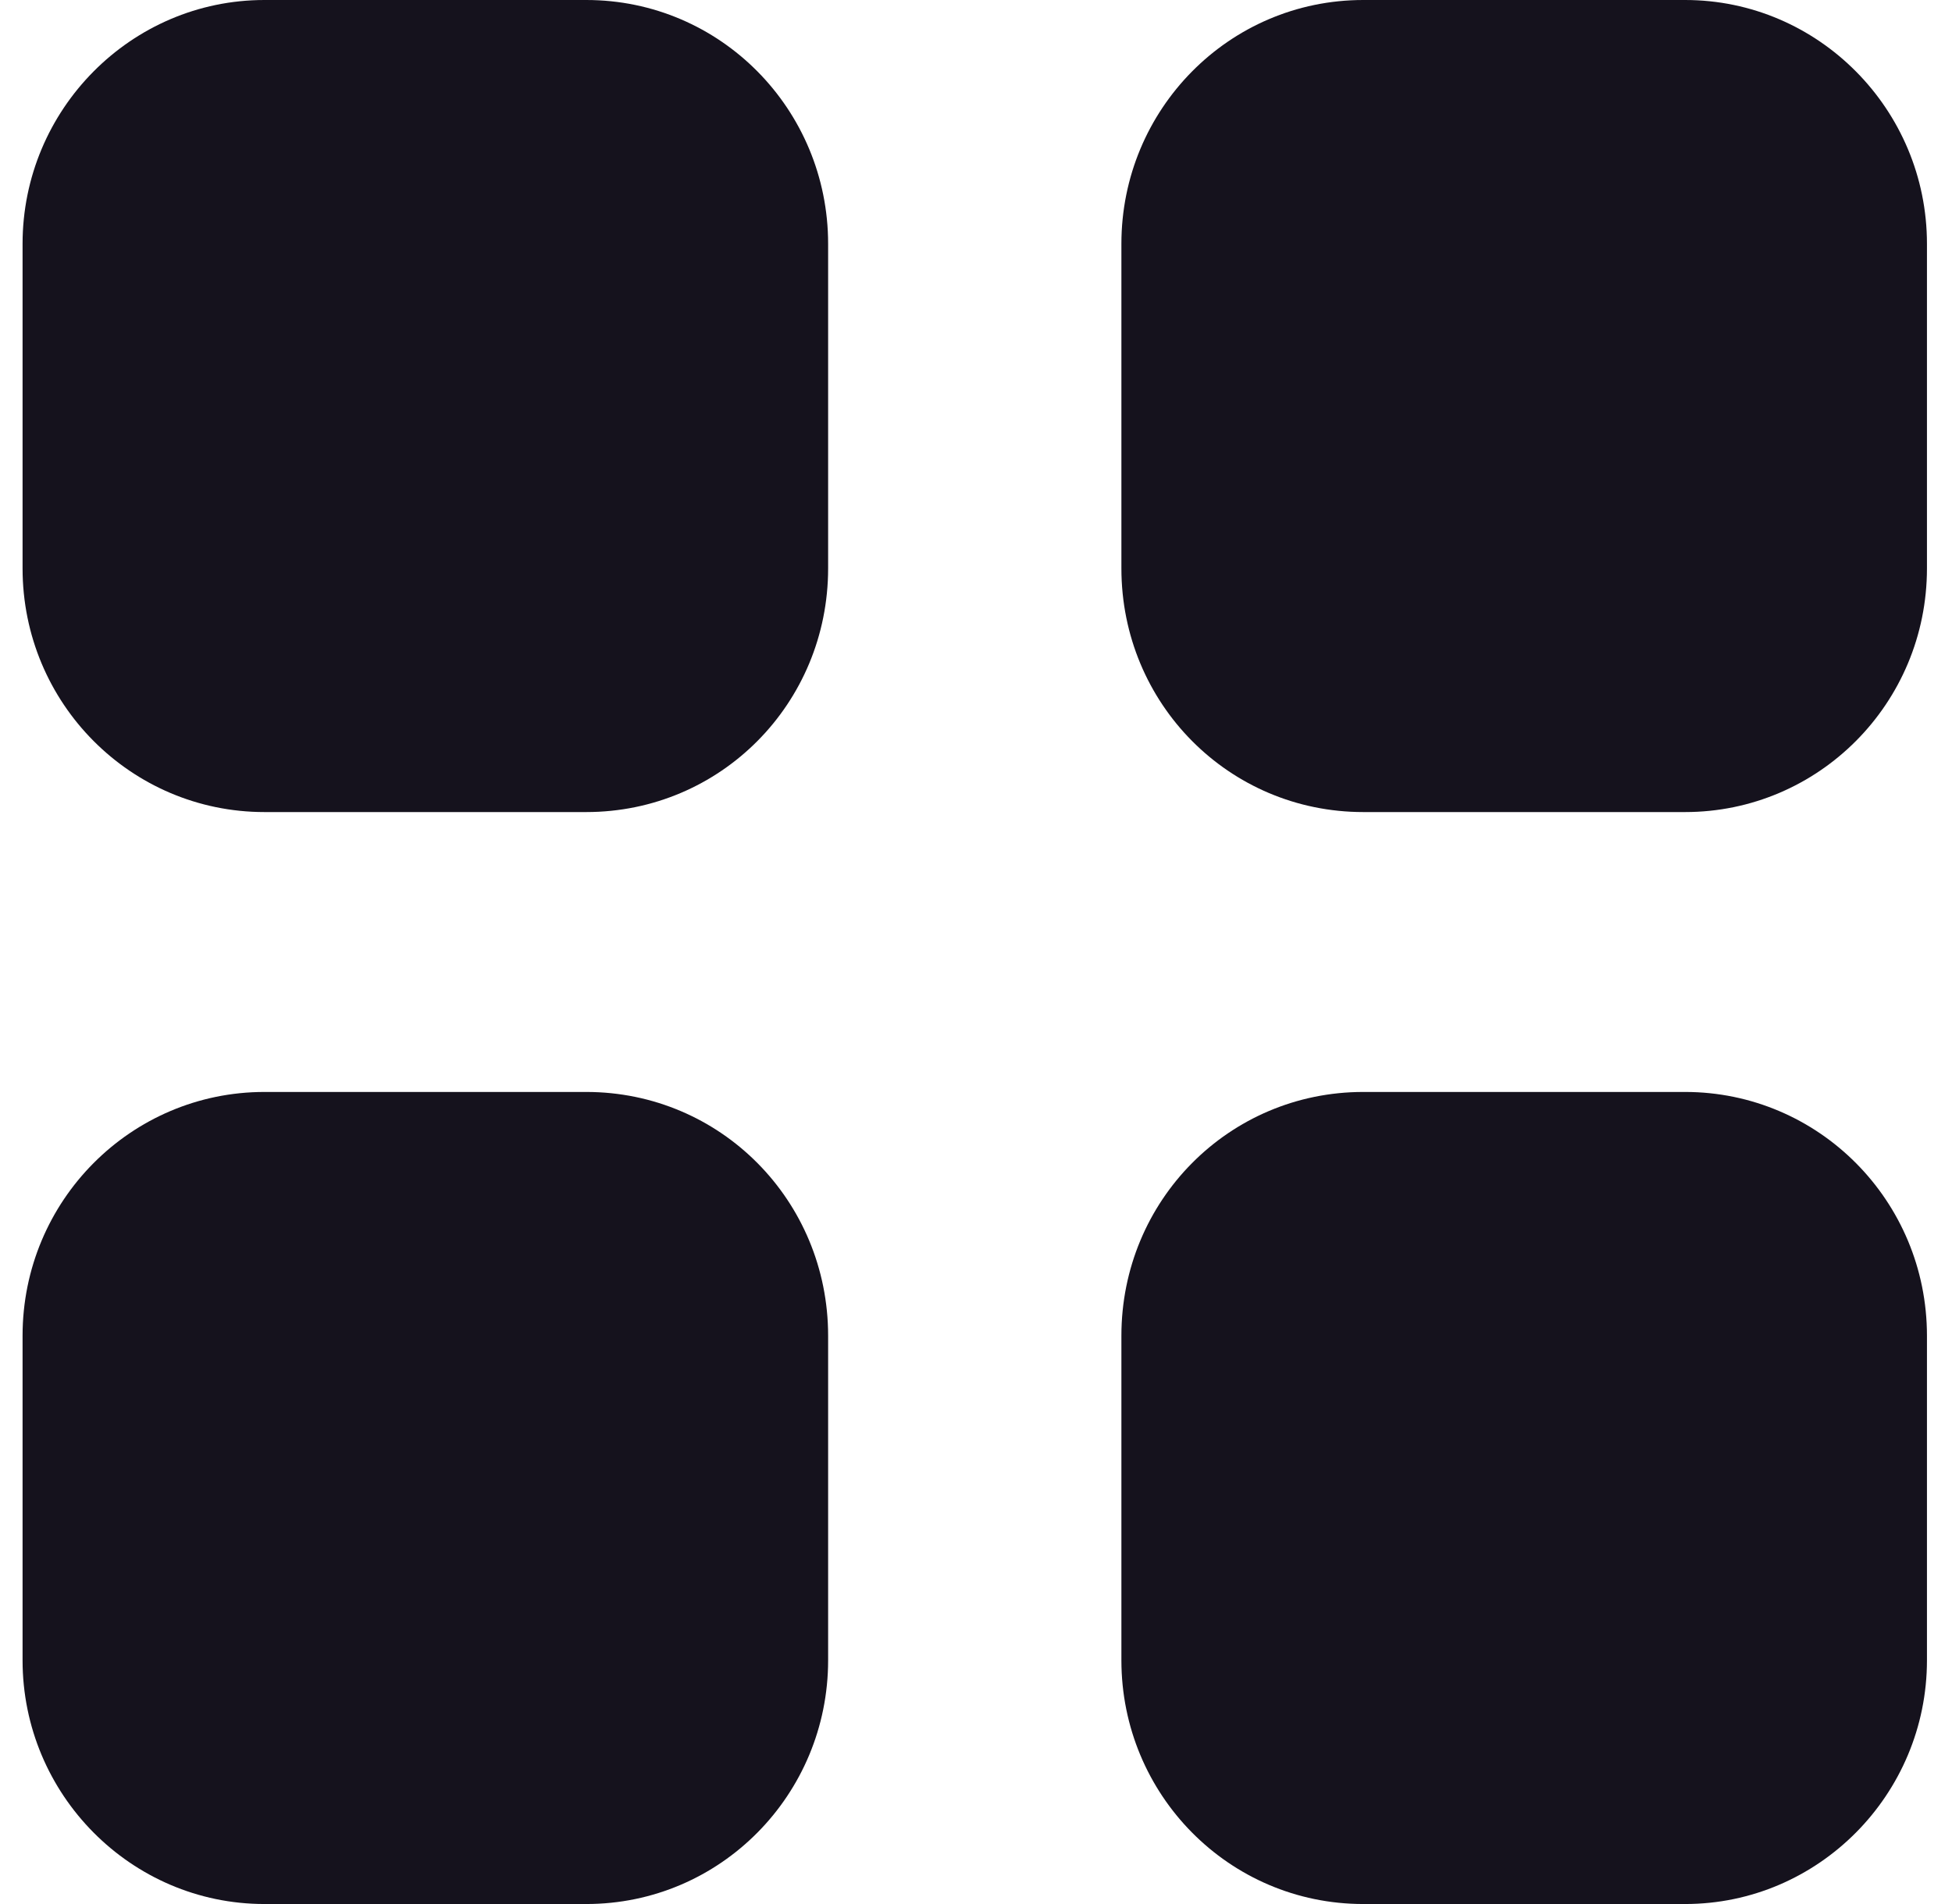<svg width="41" height="40" viewBox="0 0 41 40" fill="none" xmlns="http://www.w3.org/2000/svg">
<path d="M12.314 22.94C15.134 22.94 17.394 25.222 17.394 28.062V34.88C17.394 37.7 15.134 40 12.314 40H5.554C2.754 40 0.474 37.7 0.474 34.88V28.062C0.474 25.222 2.754 22.94 5.554 22.94H12.314ZM35.394 22.94C38.194 22.94 40.474 25.222 40.474 28.062V34.88C40.474 37.7 38.194 40 35.394 40H28.634C25.814 40 23.554 37.7 23.554 34.88V28.062C23.554 25.222 25.814 22.94 28.634 22.94H35.394ZM12.314 0C15.134 0 17.394 2.3 17.394 5.122V11.94C17.394 14.78 15.134 17.06 12.314 17.06H5.554C2.754 17.06 0.474 14.78 0.474 11.94V5.122C0.474 2.3 2.754 0 5.554 0H12.314ZM35.394 0C38.194 0 40.474 2.3 40.474 5.122V11.94C40.474 14.78 38.194 17.06 35.394 17.06H28.634C25.814 17.06 23.554 14.78 23.554 11.94V5.122C23.554 2.3 25.814 0 28.634 0H35.394Z" fill="#15121D"/>
</svg>
